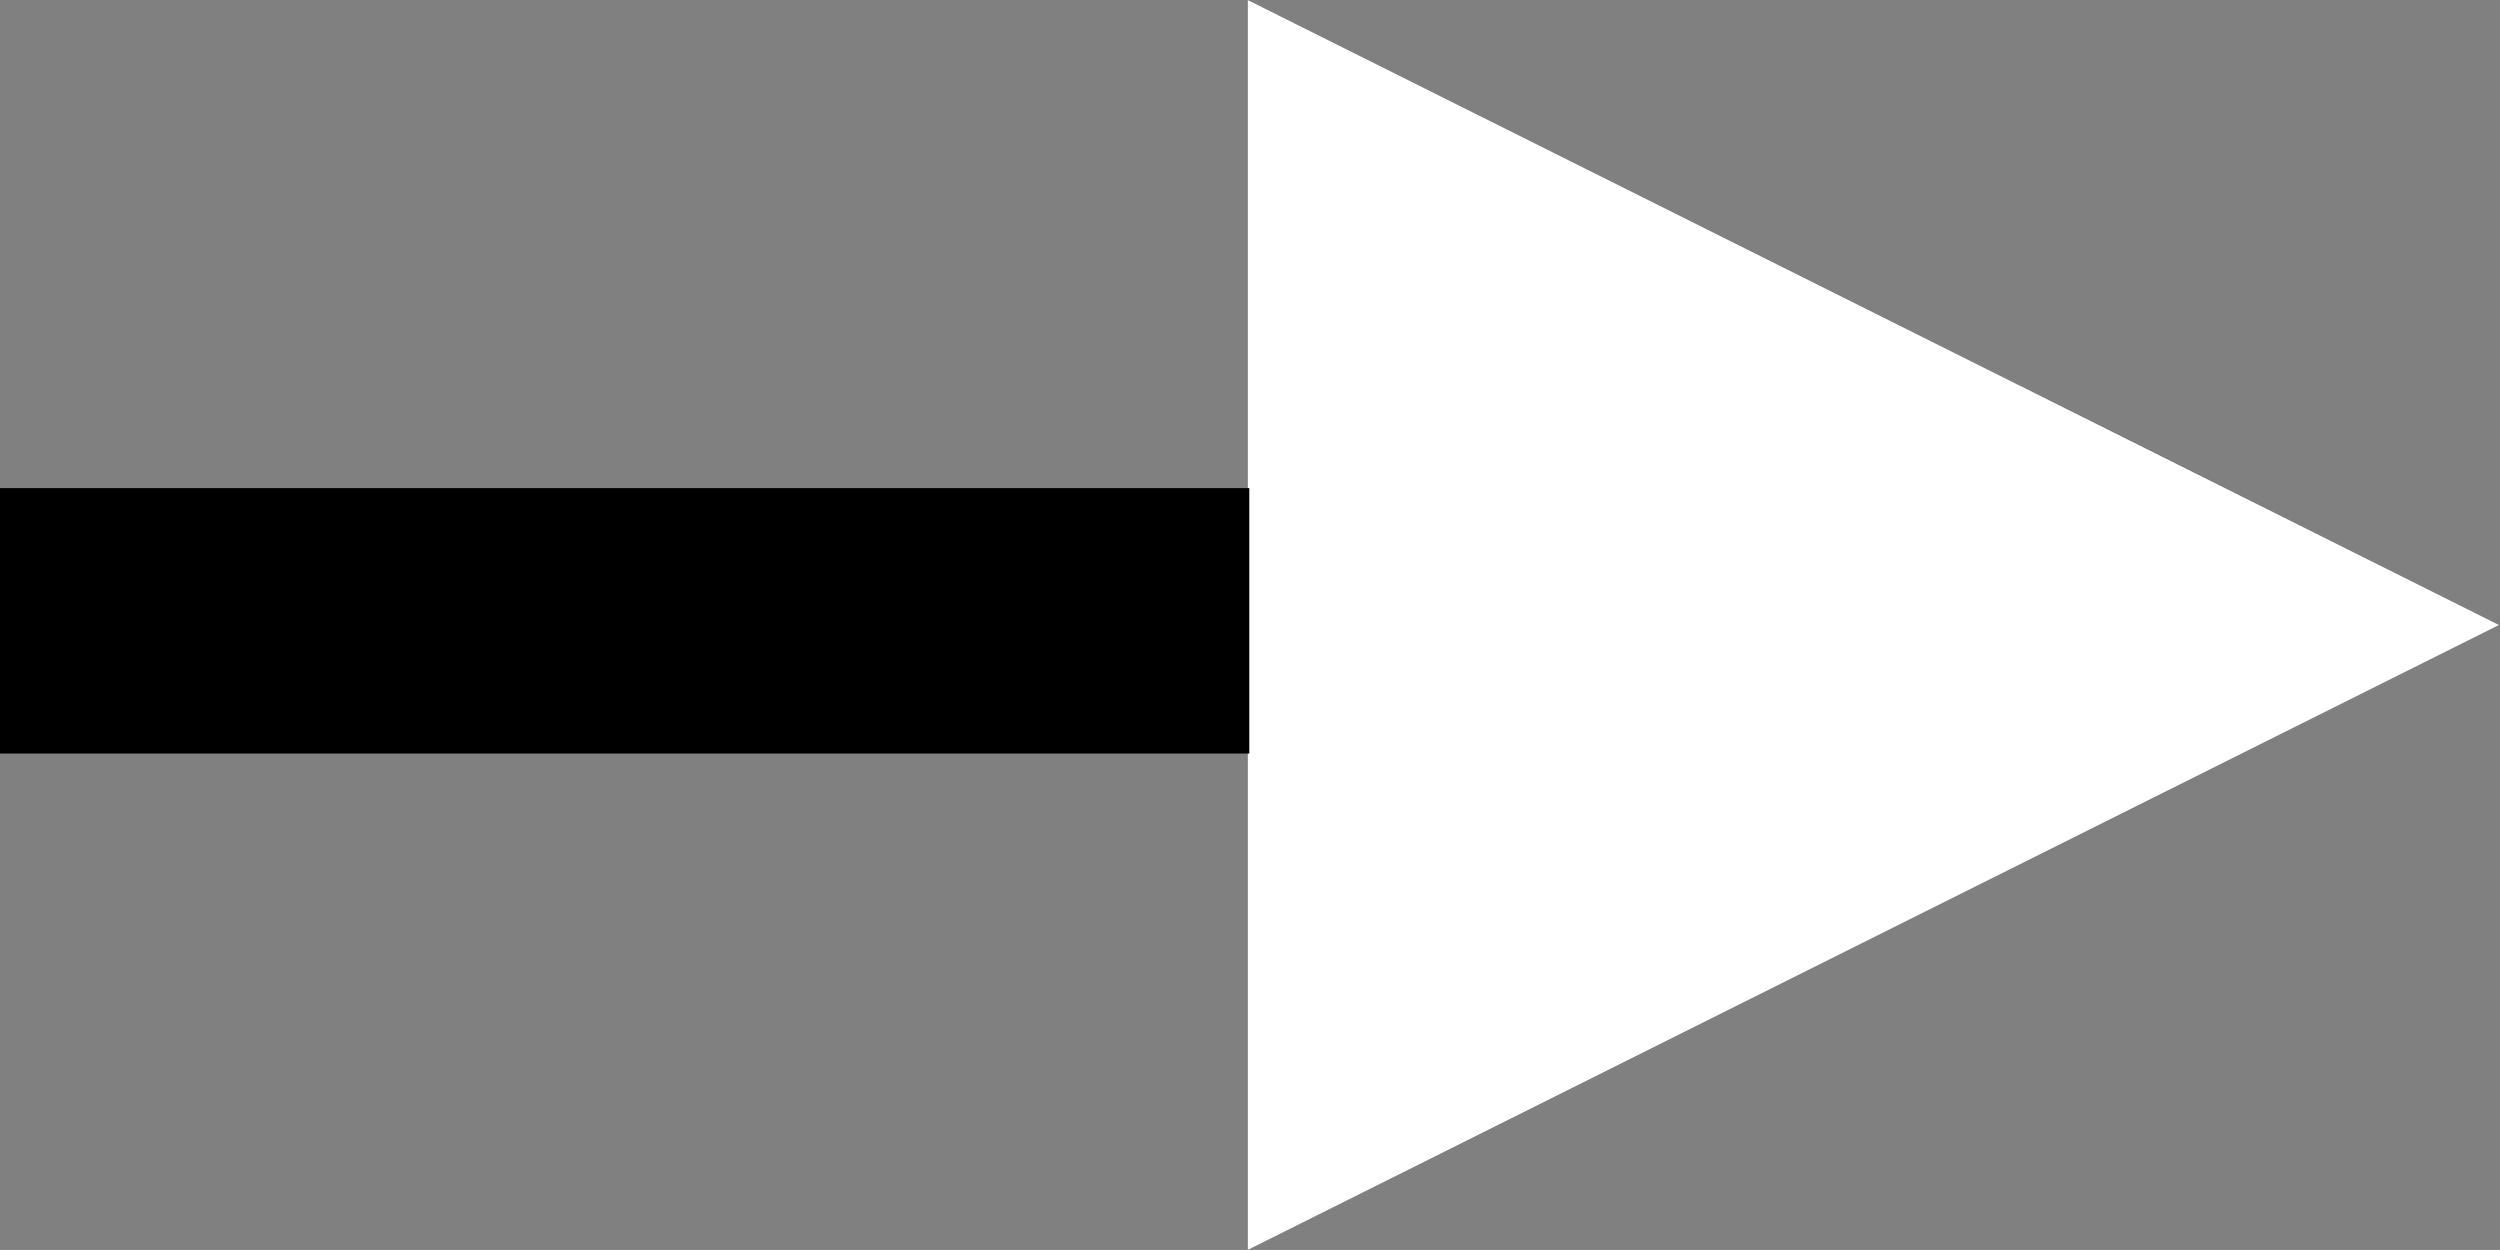<svg width="2666.7" height="1333.3" version="1.1" viewBox="0 0 2666.7 1333.3" xml:space="preserve"
    xmlns="http://www.w3.org/2000/svg">
    <rect x="0" y="0" width="2666.7" height="1333.3" fill="#808080" stroke="none"/>
    <g transform="matrix(1.333 0 0 -1.333 0 1333.3)">
        <g transform="matrix(1.156 0 0 1 998.54 1000.1)">
            <path fill="white" d="m0 0v-1e3l866.02 500z"/>
        </g>
        <rect transform="scale(1,-1)" y="-609.64" width="999.7" height="212.39" fill-rule="evenodd" stroke-width="1.129"/>
    </g>
</svg>
